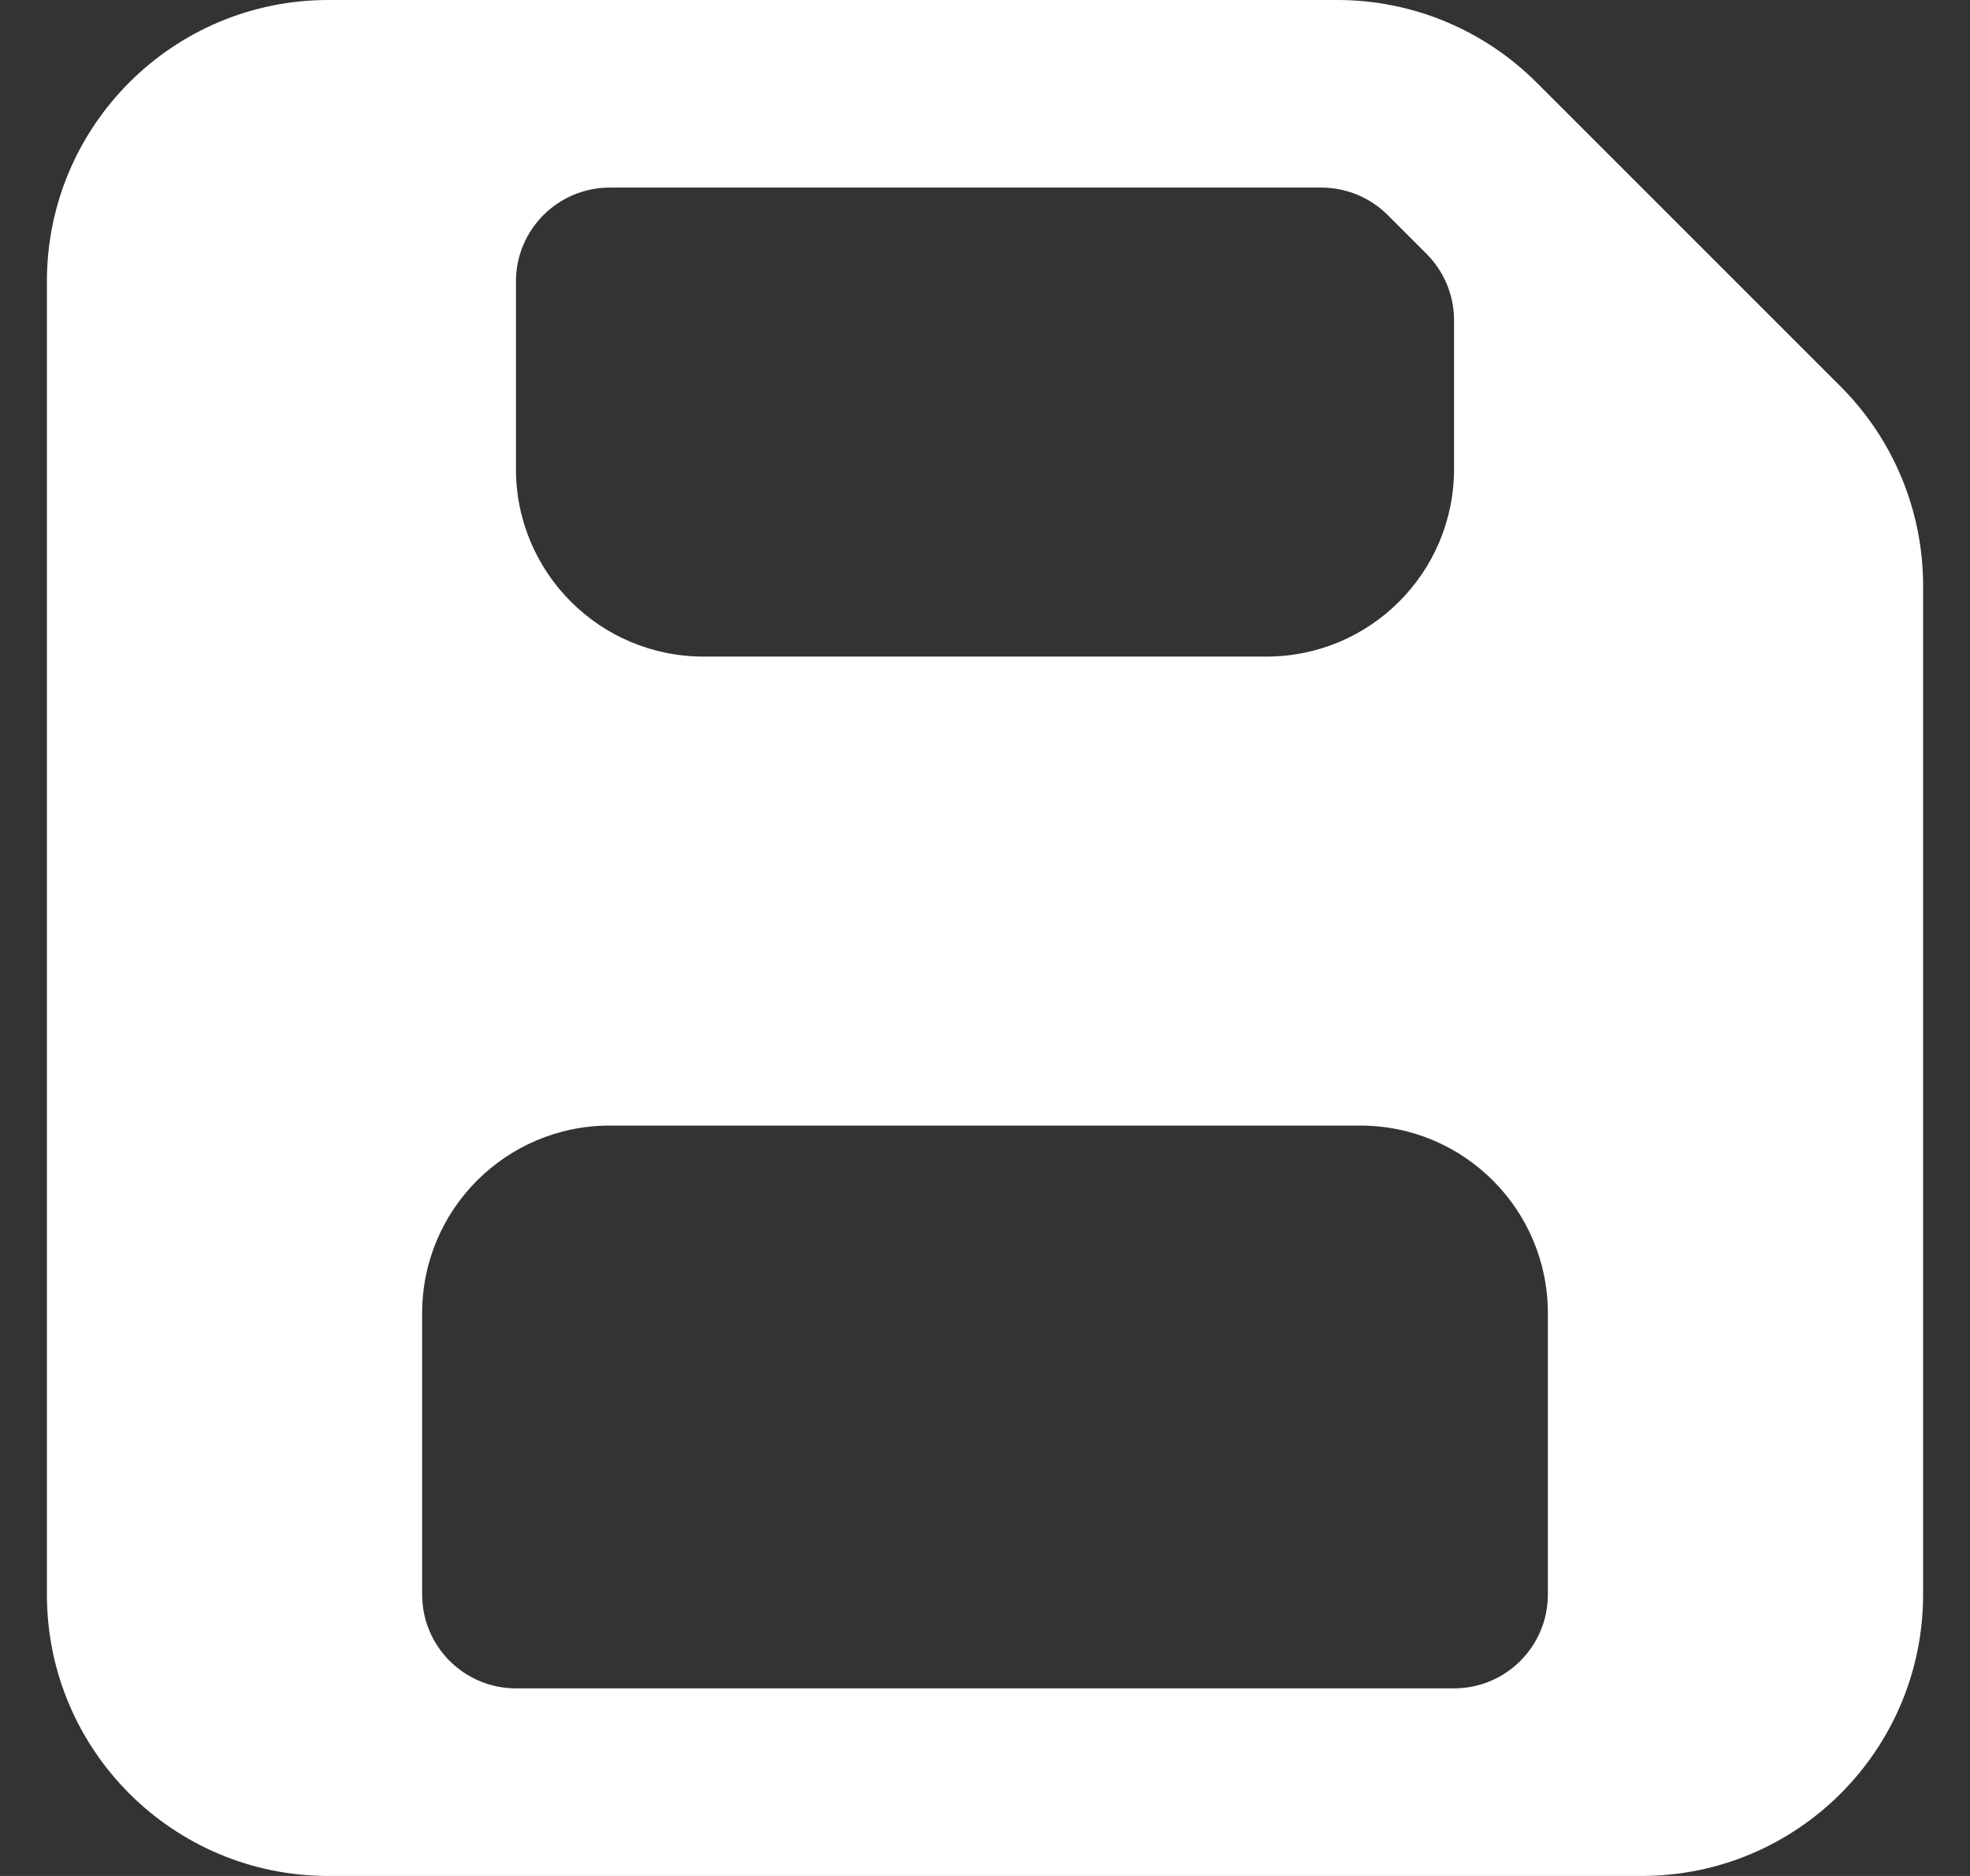<svg width="21" height="20" viewBox="0 0 21 20" fill="none" xmlns="http://www.w3.org/2000/svg">
<rect x="0" y="0" width="21" height="20" fill="#333333" stroke="none"/>
<path fill-rule="evenodd" clip-rule="evenodd" d="M3.5 0C1.843 0 0.5 1.343 0.5 3V17C0.5 18.657 1.843 20 3.5 20H17.5C19.157 20 20.5 18.657 20.5 17V6.243C20.5 5.447 20.184 4.684 19.621 4.121L16.379 0.879C15.816 0.316 15.053 0 14.257 0H3.5ZM4.5 14C4.5 12.895 5.395 12 6.5 12H14.5C15.605 12 16.5 12.895 16.5 14V17C16.5 17.552 16.052 18 15.5 18H5.5C4.948 18 4.5 17.552 4.5 17V14ZM13.5 7H7.5C6.395 7 5.5 6.105 5.5 5V3C5.5 2.448 5.948 2 6.5 2H14.086C14.351 2 14.605 2.105 14.793 2.293L15.207 2.707C15.395 2.895 15.5 3.149 15.5 3.414V5C15.5 6.105 14.605 7 13.5 7Z" fill="white"/>
</svg>
